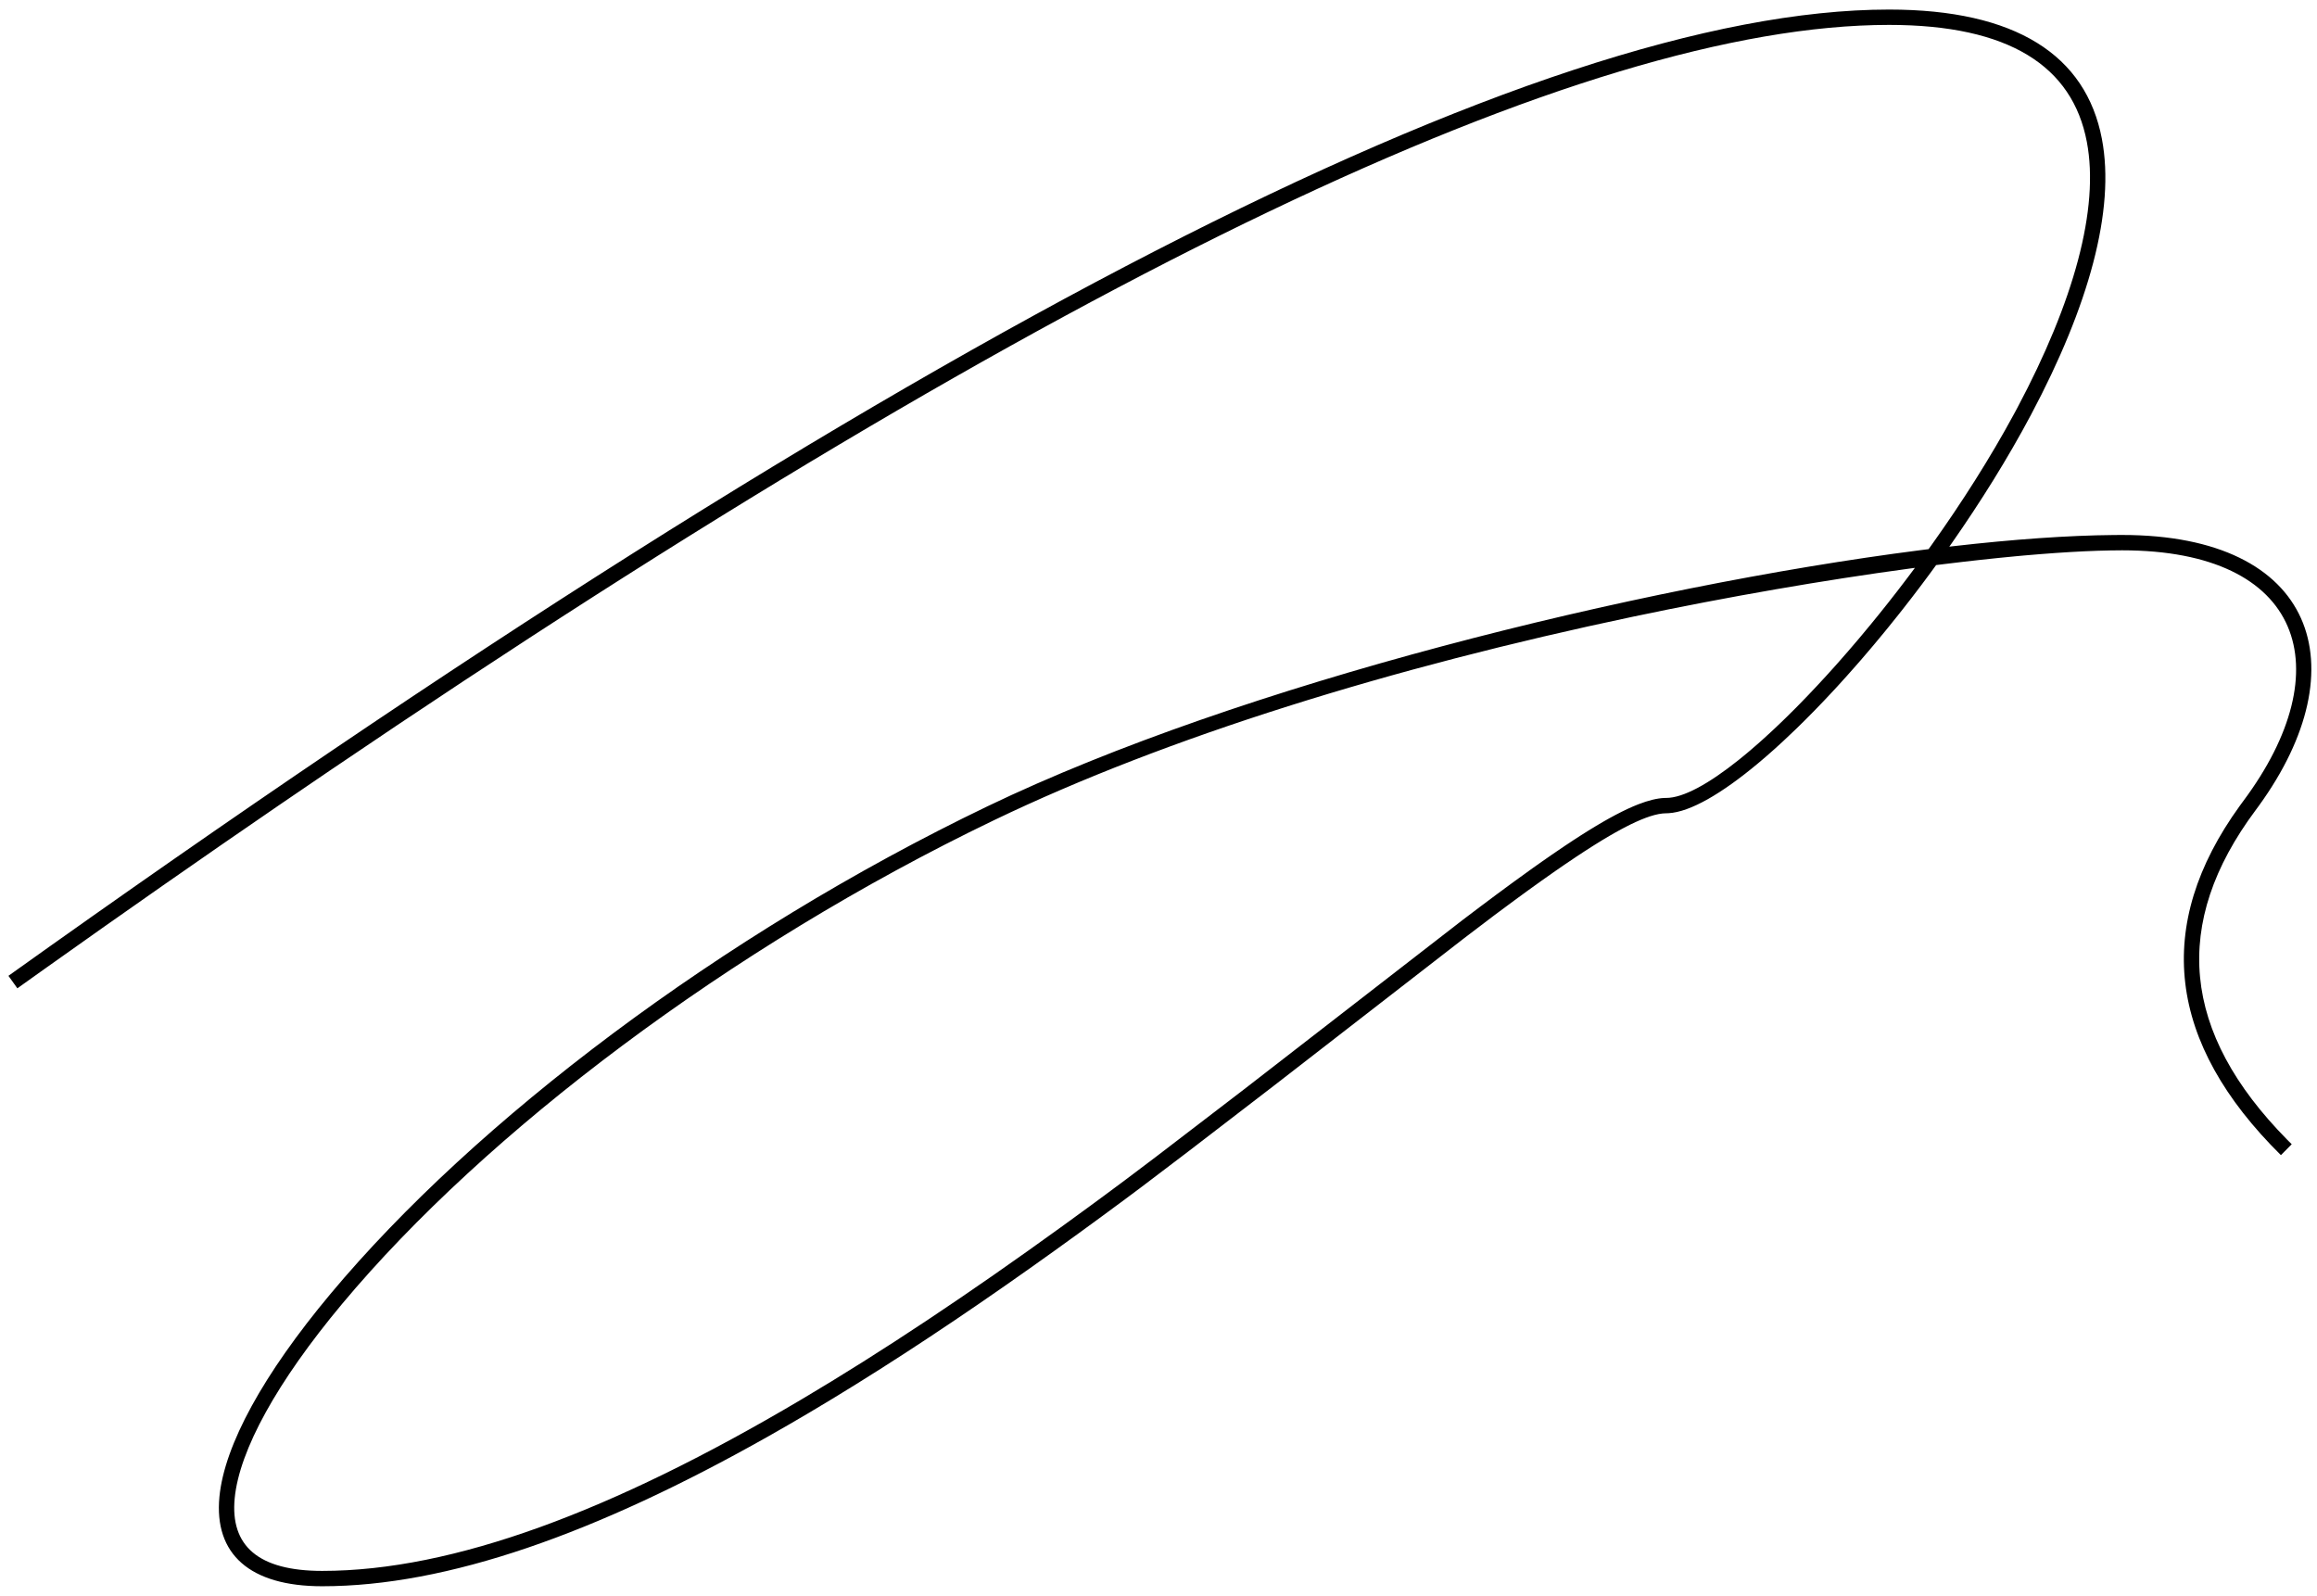 <?xml version="1.0" encoding="UTF-8"?> <svg xmlns="http://www.w3.org/2000/svg" xmlns:xlink="http://www.w3.org/1999/xlink" width="151px" height="104px" viewBox="0 0 151 104"> <title>Path 26 Copy</title> <g id="About-Us" stroke="none" stroke-width="1" fill="none" fill-rule="evenodd"> <g id="Main-1200-(4)-3" transform="translate(-536, -209)" fill="#000000" fill-rule="nonzero"> <g id="Group-3" transform="translate(371, 44)"> <g id="Tab-Copy" transform="translate(151, 0)"> <path d="M137.111,165.623 C145.372,165.623 149.945,168.596 150.983,174.057 C151.862,178.687 150.134,184.941 146.353,192.046 C144.861,194.851 143.086,197.698 141.176,200.429 L141.037,200.624 L141.257,200.599 C145.209,200.146 148.774,199.892 151.777,199.866 L152.301,199.863 C164.923,199.863 167.79,208.442 161.202,217.524 L161,217.799 C155.493,225.184 156.166,232.284 163.057,239.273 L163.352,239.568 L162.648,240.279 C155.238,232.952 154.331,225.307 159.966,217.517 L160.198,217.201 C166.601,208.614 164.125,200.863 152.301,200.863 C152.052,200.863 151.794,200.866 151.528,200.871 L150.705,200.892 L149.832,200.927 L148.912,200.976 L147.948,201.038 L146.94,201.114 L145.891,201.202 C145.713,201.218 145.533,201.235 145.352,201.252 L144.245,201.36 L143.102,201.481 L141.924,201.614 L140.714,201.759 L140.178,201.825 L139.777,202.374 L139.187,203.166 L138.591,203.948 L137.992,204.718 C137.891,204.846 137.791,204.973 137.69,205.099 L137.086,205.851 C136.985,205.975 136.884,206.099 136.783,206.222 L136.176,206.954 C136.075,207.075 135.974,207.195 135.872,207.314 L135.265,208.023 C135.163,208.14 135.062,208.256 134.961,208.371 L134.355,209.055 L133.751,209.722 C133.65,209.831 133.55,209.94 133.449,210.048 L132.85,210.686 L132.254,211.304 L131.664,211.901 L131.08,212.476 C130.789,212.758 130.501,213.031 130.216,213.295 L129.65,213.812 C129.463,213.979 129.277,214.143 129.094,214.302 L128.547,214.767 C126.2,216.722 124.157,217.913 122.739,217.995 L122.585,218 C122.288,218 121.933,218.068 121.514,218.205 L121.226,218.307 L120.919,218.429 L120.592,218.573 L120.245,218.737 C120.186,218.767 120.126,218.797 120.065,218.828 L119.688,219.024 L119.291,219.242 L118.873,219.482 L118.434,219.743 L117.974,220.027 C117.896,220.076 117.816,220.126 117.736,220.177 L117.243,220.493 L116.728,220.832 L115.913,221.382 L115.341,221.777 L114.439,222.412 L113.484,223.099 L112.817,223.586 L111.409,224.63 L109.429,226.134 L97.01,235.762 L91.443,240.038 L88.41,242.34 L87.409,243.088 C85.291,244.66 83.238,246.151 81.238,247.567 L79.537,248.763 C75.036,251.903 70.799,254.658 66.698,257.085 L65.377,257.858 L64.07,258.605 C52.808,264.964 43.131,268.373 35,268.373 C30.275,268.373 27.941,266.277 28.3,262.545 C28.625,259.165 31.175,254.543 35.541,249.317 C44.945,238.059 60.971,225.902 78.347,217.549 C94.874,209.605 120.638,203.226 139.13,200.857 L139.686,200.787 L139.877,200.522 C141.857,197.747 143.71,194.835 145.261,191.967 L145.471,191.577 C149.154,184.654 150.828,178.598 150,174.244 C149.062,169.308 144.932,166.623 137.111,166.623 C117.157,166.623 83.248,182.829 35.457,215.243 L32.177,217.478 C27.224,220.868 22.127,224.428 16.884,228.157 L15.132,229.407 L14.55,228.593 C73.332,186.613 114.149,165.623 137.111,165.623 Z M138.796,202.006 L138.411,202.058 C132.925,202.801 126.701,203.867 120.438,205.185 C104.704,208.496 90.071,213.023 78.78,218.451 C61.53,226.743 45.618,238.813 36.308,249.958 C32.061,255.042 29.596,259.509 29.295,262.641 C28.998,265.734 30.824,267.373 35,267.373 C43.538,267.373 53.937,263.476 66.188,256.225 C71.543,253.056 77.135,249.322 83.256,244.892 L85.019,243.608 C85.316,243.391 85.613,243.172 85.912,242.951 L87.302,241.92 L89.362,240.366 L95.022,236.031 L109.295,224.973 L110.457,224.094 L111.559,223.27 L112.605,222.5 L113.912,221.556 L114.53,221.12 L115.124,220.707 L115.972,220.13 L116.51,219.773 L117.025,219.44 L117.52,219.128 L117.994,218.839 L118.447,218.571 L118.88,218.326 L119.294,218.102 L119.689,217.899 L120.066,217.717 L120.424,217.557 L120.765,217.417 C121.43,217.158 121.992,217.022 122.468,217.002 L122.585,217 C123.696,217 125.356,216.087 127.319,214.518 L127.815,214.112 C127.899,214.042 127.983,213.971 128.068,213.899 L128.582,213.454 C128.669,213.378 128.756,213.3 128.843,213.222 L129.372,212.739 C129.461,212.657 129.551,212.574 129.641,212.489 L130.183,211.972 C130.274,211.884 130.366,211.794 130.458,211.704 L131.012,211.154 C131.105,211.06 131.198,210.965 131.292,210.87 L131.855,210.288 L132.424,209.686 L132.998,209.065 L133.575,208.427 C133.671,208.319 133.768,208.21 133.864,208.101 L134.445,207.437 L135.027,206.758 C135.124,206.643 135.221,206.528 135.318,206.412 L135.901,205.711 L136.483,204.996 L137.063,204.269 L137.641,203.53 L138.215,202.78 L138.796,202.006 Z" id="Path-26-Copy"></path> </g> </g> </g> </g> </svg> 